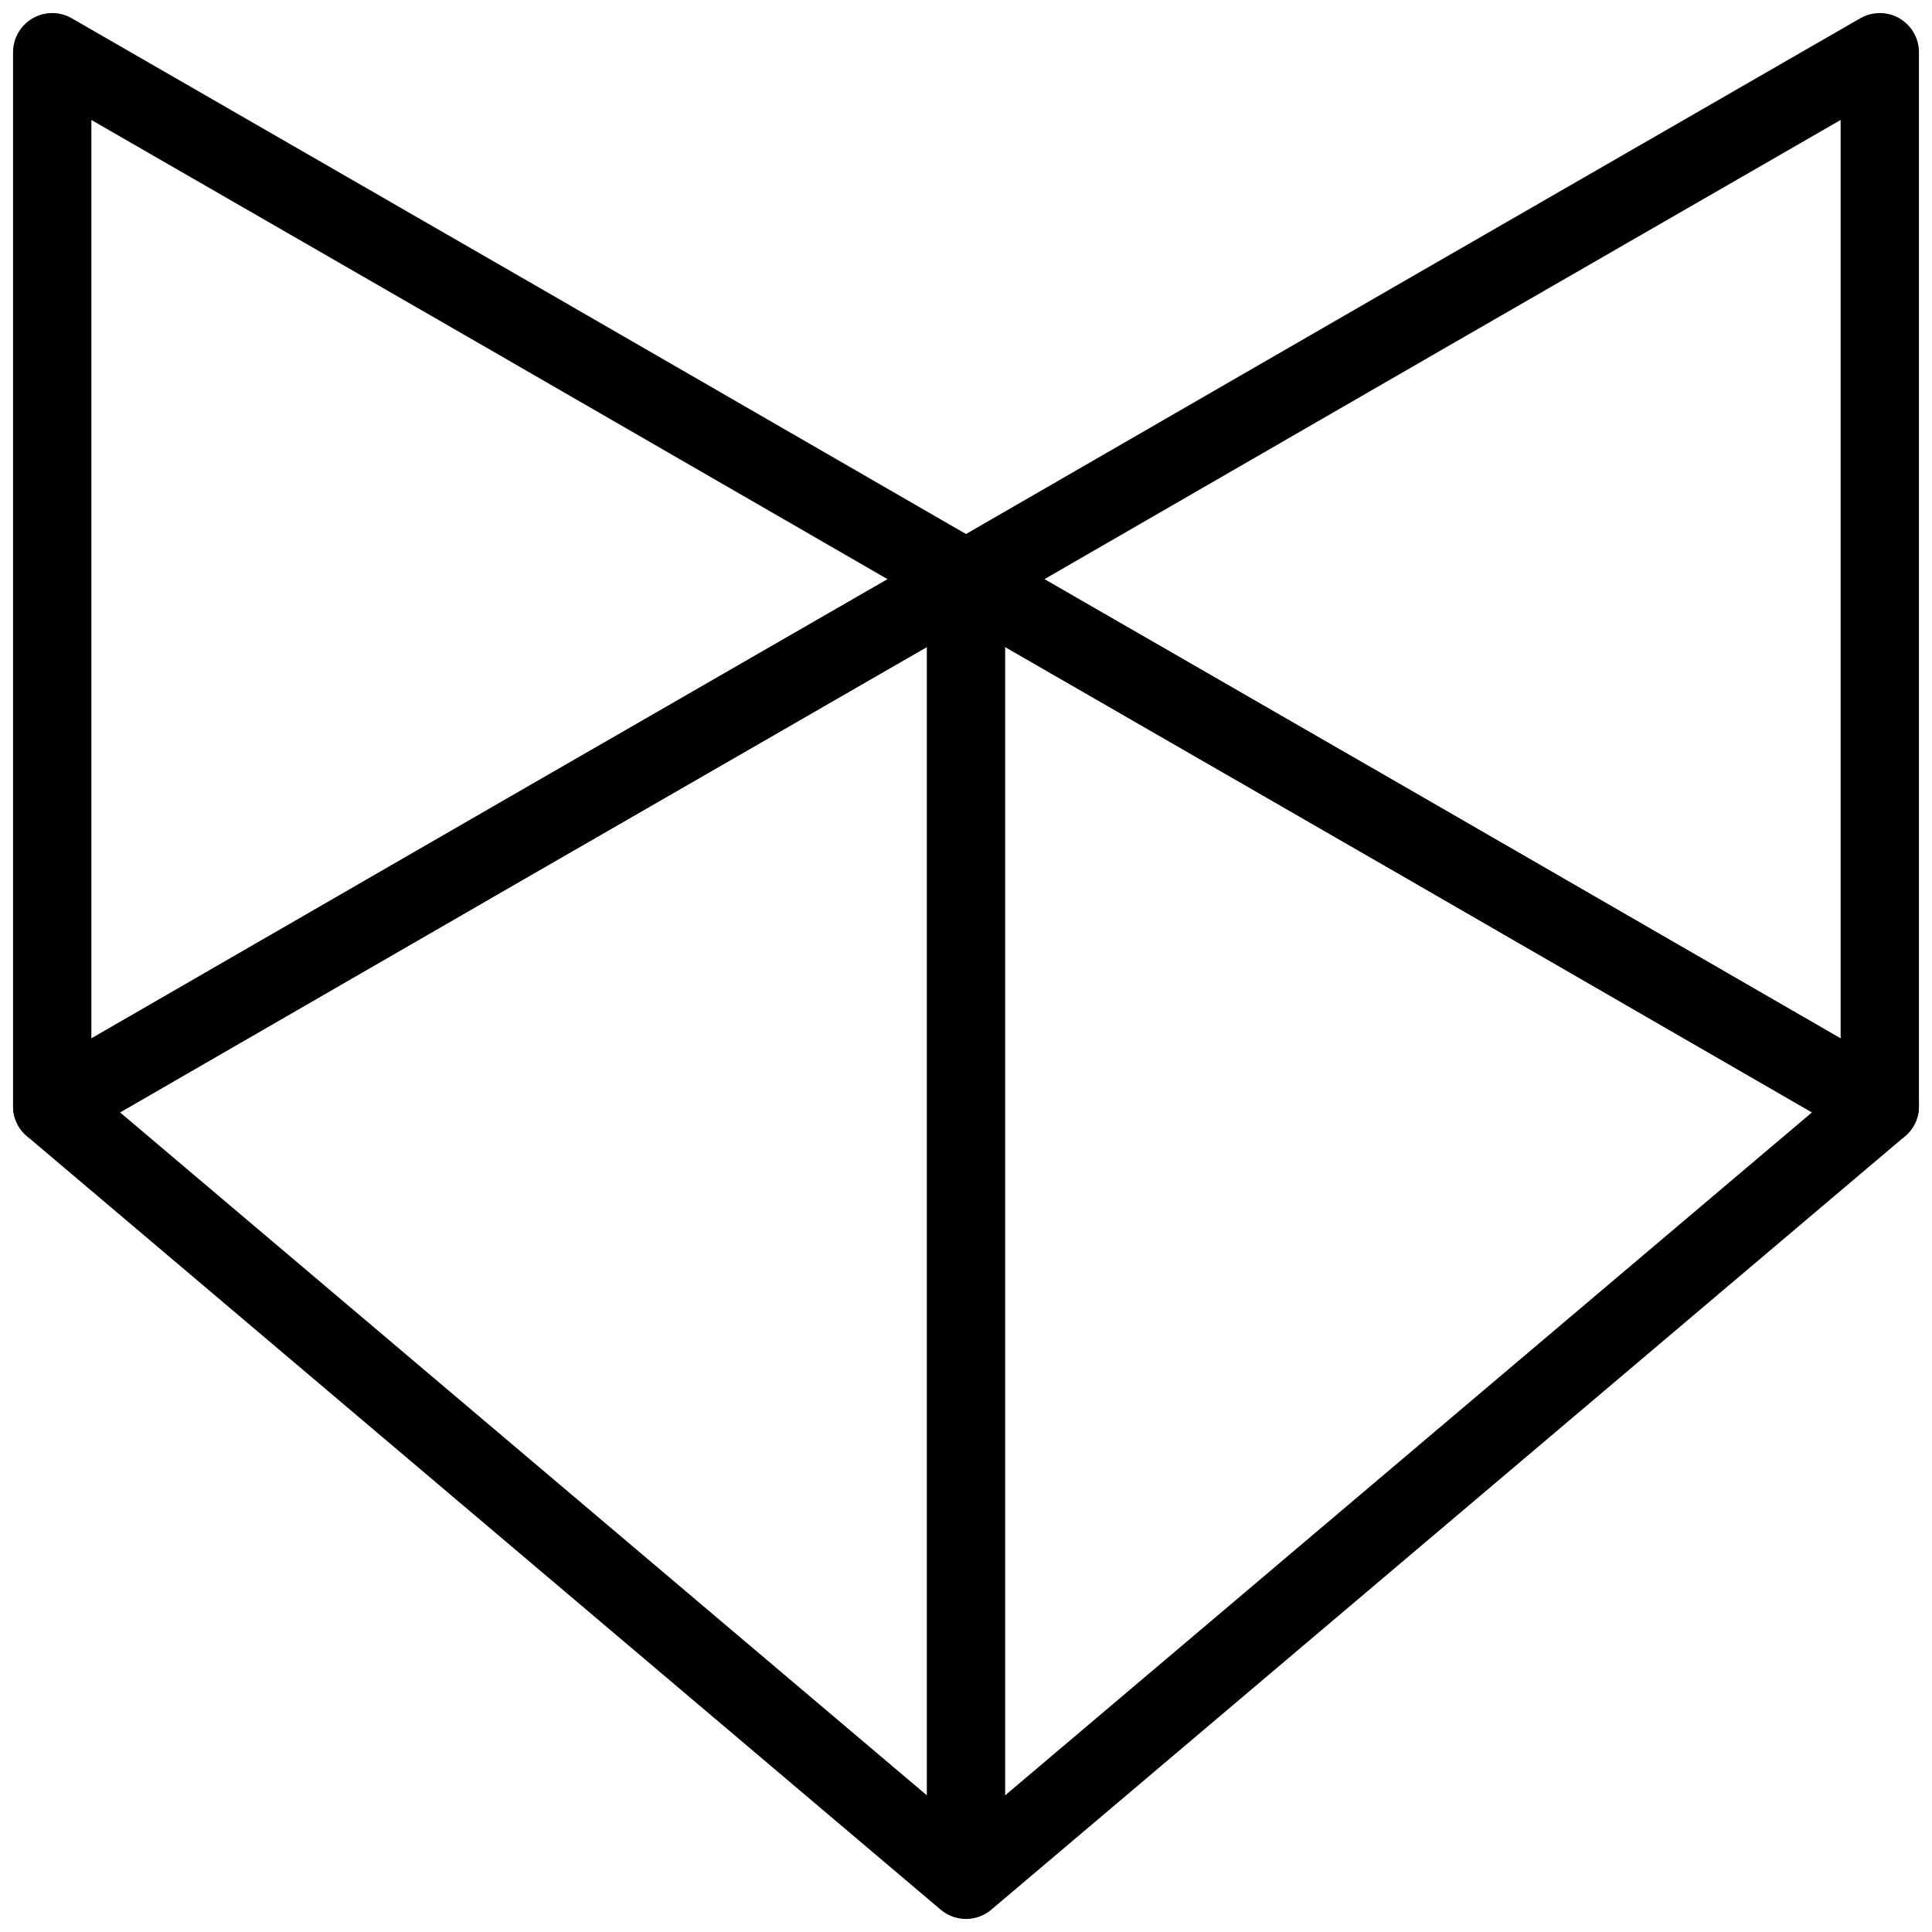 <svg width="74" height="74" viewBox="0 0 74 74" fill="none" xmlns="http://www.w3.org/2000/svg">
<path d="M37 22.186L19.5 32.27L2 42.373V2L19.5 12.084L37 22.186ZM37 22.186L54.5 12.084L72 2V42.373L54.5 32.27L37 22.186Z" stroke="black" stroke-width="3" stroke-linecap="round" stroke-linejoin="round"/>
<path d="M37 72L72 42.373L54.5 32.27L37 22.186M37 72V22.186M37 72L2 42.373L19.5 32.27L37 22.186" stroke="black" stroke-width="3" stroke-linecap="round" stroke-linejoin="round"/>
 <style>
    path {
      stroke: black;
    }
    body.dark {
      path {
        stroke: white;
      }
    }
  </style>
</svg>

